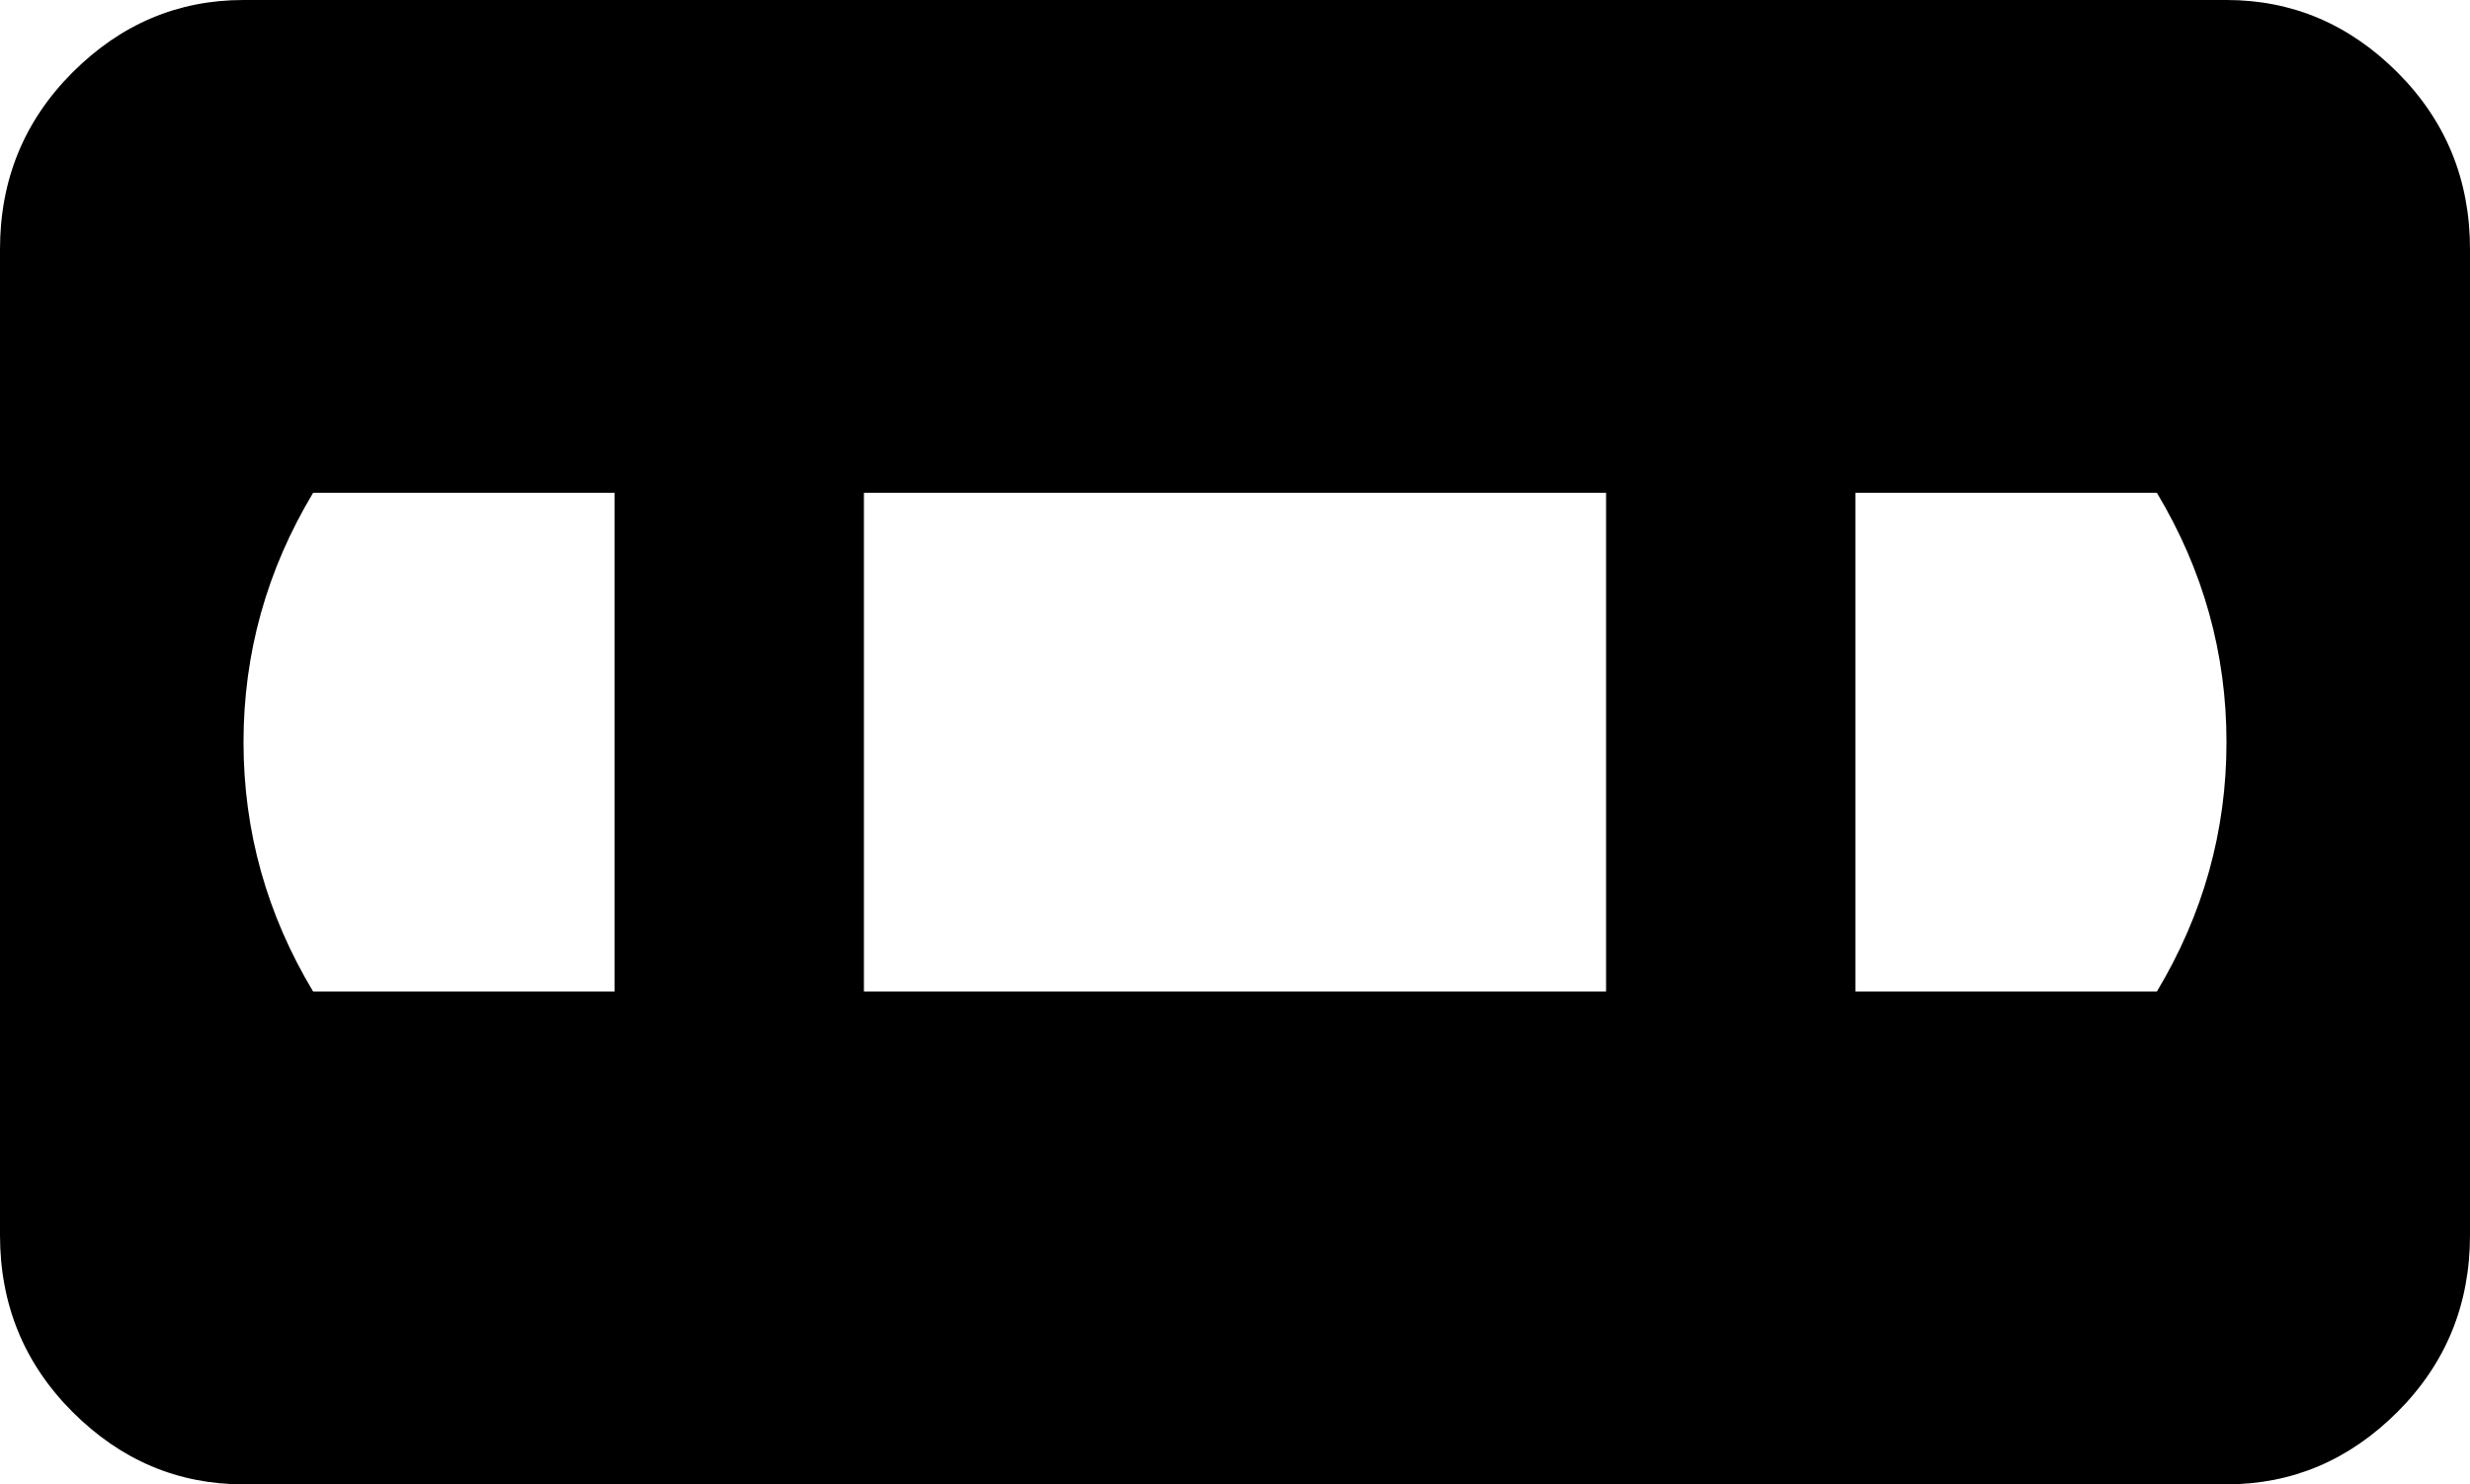 <svg xmlns="http://www.w3.org/2000/svg" viewBox="43 64 426 256">
      <g transform="scale(1 -1) translate(0 -384)">
        <path d="M85 320Q68 320 55.5 307.5Q43 295 43 277V107Q43 89 55.5 76.5Q68 64 85 64H427Q444 64 456.5 76.5Q469 89 469 107V277Q469 295 456.5 307.5Q444 320 427 320ZM97 235H149V149H97Q85 169 85.0 192.0Q85 215 97 235ZM192 235H320V149H192ZM363 235H415Q427 215 427.0 192.0Q427 169 415 149H363Z" />
      </g>
    </svg>